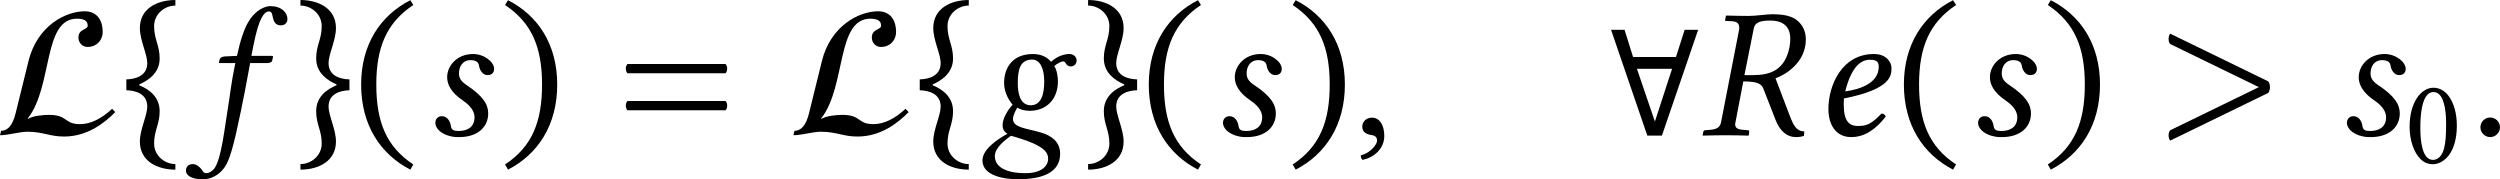 <?xml version='1.0' encoding='UTF-8'?>
<!-- This file was generated by dvisvgm 3.2.2 -->
<svg version='1.1' xmlns='http://www.w3.org/2000/svg' xmlns:xlink='http://www.w3.org/1999/xlink' width='226.177pt' height='16.218pt' viewBox='186.109 175.406 226.177 16.218'>
<defs>
<use id='g30-58' xlink:href='#g1-58' transform='scale(1.714)'/>
<use id='g30-59' xlink:href='#g1-59' transform='scale(1.714)'/>
<use id='g30-62' xlink:href='#g1-62' transform='scale(1.714)'/>
<use id='g30-82' xlink:href='#g1-82' transform='scale(1.714)'/>
<use id='g30-101' xlink:href='#g1-101' transform='scale(1.714)'/>
<use id='g30-102' xlink:href='#g1-102' transform='scale(1.714)'/>
<use id='g30-103' xlink:href='#g1-103' transform='scale(1.714)'/>
<use id='g30-115' xlink:href='#g1-115' transform='scale(1.714)'/>
<path id='g7-76' d='M5.069-1.14C4.631-.725 4.152-.478 3.69-.478C2.989-.478 3.172-.877 2.351-.877C2.104-.877 1.642-.837 1.443-.701V-.733C2.519-2.112 2.08-5.021 3.555-5.021C3.961-5.021 4.017-4.854 4.017-4.718C4.017-4.535 3.618-4.591 3.618-4.208C3.618-3.993 3.778-3.802 4.017-3.802C4.376-3.802 4.663-4.065 4.663-4.463C4.663-4.902 4.455-5.34 3.889-5.34C3.084-5.34 1.849-4.734 1.467-3.196L.909-.933C.773-.391 .55-.191 .287-.191L.239 0C.598 0 1.076-.151 1.427-.151C1.793-.151 2.04-.088 2.303-.032C2.511 .016 2.718 .056 3.005 .056C3.993 .056 4.734-.518 5.204-.996L5.069-1.14Z'/>
<use id='g8-76' xlink:href='#g7-76' transform='scale(1.5)'/>
<path id='g1-58' d='M.398-.3C.398-.098 .565 .07 .767 .07S1.137-.098 1.137-.3S.969-.669 .767-.669S.398-.502 .398-.3Z'/>
<path id='g1-59' d='M.725-.663C.509-.663 .356-.516 .356-.321C.356-.105 .537-.035 .663-.014C.795 0 .914 .042 .914 .202C.914 .349 .663 .669 .3 .76C.3 .83 .314 .879 .363 .928C.781 .851 1.186 .516 1.186 .028C1.186-.391 1.004-.663 .725-.663Z'/>
<path id='g1-62' d='M3.752-1.813L.411-.188C.328-.105 .328 .119 .411 .202L4.108-1.597C4.149-1.639 4.17-1.75 4.17-1.813C4.17-1.883 4.149-1.988 4.108-2.029L.411-3.829C.328-3.745 .328-3.522 .411-3.438L3.752-1.813Z'/>
<path id='g1-82' d='M2.664-4.324C3.02-4.324 3.417-4.198 3.417-3.633C3.417-3.543 3.41-3.445 3.389-3.333C3.222-2.462 2.671-2.267 2.022-2.267H1.688L2.036-4.003C2.071-4.205 2.19-4.324 2.664-4.324ZM4.003-3.605C4.003-3.836 3.94-4.038 3.794-4.212C3.536-4.526 3.124-4.561 2.706-4.561C2.538-4.561 2.12-4.498 1.855-4.498S1.318-4.505 1.004-4.512L.99-4.498L.962-4.352C.955-4.324 .962-4.31 .99-4.31L1.255-4.296C1.353-4.289 1.492-4.24 1.492-4.073C1.492-4.052 1.499-4.024 1.492-4.003L.809-.502C.774-.307 .663-.223 .377-.202L.209-.188C.174-.188 .146-.167 .139-.133L.112 0L.126 .014C.439 .007 .711 0 .976 0S1.513 .007 1.827 .014L1.855 0L1.869-.133C1.876-.167 1.855-.188 1.827-.188L1.66-.202C1.437-.216 1.339-.272 1.339-.411C1.339-.439 1.346-.467 1.353-.502L1.646-2.029C2.204-2.029 2.329-1.925 2.399-1.764L2.873-.551C3.006-.223 3.236 .07 3.64 .07C3.738 .07 3.857 .056 3.933 .021L3.947-.146C3.647-.146 3.536-.384 3.417-.683L2.859-2.148C3.201-2.26 4.003-2.727 4.003-3.605Z'/>
<path id='g1-101' d='M2.476-2.58C2.476-1.953 1.743-1.723 1.213-1.653C1.458-2.636 1.841-2.845 2.134-2.845C2.385-2.845 2.476-2.783 2.476-2.58ZM1.165-1.388C2.929-1.73 2.957-2.246 2.957-2.525V-2.545C2.957-2.72 2.797-3.062 2.294-3.062C1.081-3.062 .579-1.876 .579-.99C.579-.398 .858 .07 1.437 .07C1.904 .07 2.329-.174 2.741-.704C2.706-.781 2.664-.816 2.58-.816C2.183-.411 2.022-.349 1.688-.349C1.374-.349 1.158-.516 1.158-1.151C1.158-1.186 1.158-1.332 1.165-1.388Z'/>
<path id='g1-102' d='M1.213 1.22C1.137 1.339 .997 1.43 .893 1.43C.795 1.43 .767 1.381 .725 1.311C.663 1.22 .53 1.088 .377 1.088C.181 1.088 .119 1.22 .119 1.339C.119 1.492 .286 1.66 .76 1.66C1.046 1.66 1.353 1.52 1.569 1.22C1.764 .948 1.918 .418 2.19-.907C2.301-1.451 2.413-2.015 2.518-2.601L2.538-2.72H3.187C3.25-2.72 3.354-2.748 3.368-2.803C3.368-2.803 3.403-2.95 3.403-2.957C3.403-2.978 3.389-2.992 3.354-2.992H2.587L2.664-3.389C2.769-3.912 2.866-4.226 2.964-4.414C3.068-4.61 3.159-4.666 3.243-4.666C3.347-4.666 3.361-4.603 3.389-4.47C3.417-4.324 3.473-4.142 3.696-4.142C3.898-4.142 3.947-4.303 3.947-4.366C3.947-4.631 3.717-4.868 3.299-4.868C3.152-4.868 2.964-4.791 2.824-4.679C2.601-4.498 2.308-4.233 2.043-2.992L1.583-2.971C1.458-2.964 1.402-2.908 1.388-2.852C1.381-2.831 1.36-2.748 1.36-2.734S1.374-2.72 1.395-2.72H1.981C1.813-1.925 1.785-1.506 1.695-.983C1.583-.321 1.465 .823 1.213 1.22Z'/>
<path id='g1-103' d='M1.311 .021C1.437 .049 1.925 .202 2.155 .307C2.545 .488 2.713 .642 2.713 .886C2.713 1.151 2.476 1.43 1.862 1.43C1.081 1.43 .704 1.172 .704 .788C.704 .453 1.137 .146 1.311 .021ZM3.082-2.029C3.082-2.218 3.041-2.469 2.943-2.608C3.048-2.706 3.222-2.783 3.271-2.783C3.333-2.783 3.354-2.748 3.375-2.713C3.41-2.657 3.459-2.594 3.571-2.594C3.696-2.594 3.787-2.692 3.787-2.824C3.787-2.95 3.675-3.062 3.515-3.062C3.333-3.062 3.068-2.992 2.824-2.769C2.671-2.95 2.448-3.062 2.141-3.062C1.36-3.062 1.053-2.532 1.053-1.974C1.053-1.667 1.186-1.374 1.374-1.151C1.2-.969 .997-.635 .997-.391C.997-.321 .997-.16 1.179-.056C.809 .146 .237 .53 .237 .948C.237 1.513 1.011 1.66 1.576 1.66C2.532 1.66 3.166 1.388 3.166 .697C3.166 .244 2.831 .014 2.455-.098C1.897-.265 1.388-.279 1.388-.614C1.388-.753 1.485-.921 1.548-1.039C1.66-.969 1.827-.921 2.022-.921C2.629-.921 3.082-1.339 3.082-2.029ZM2.566-2.029C2.566-1.597 2.476-1.13 2.057-1.13C1.632-1.13 1.569-1.632 1.569-1.967C1.569-2.469 1.653-2.852 2.113-2.852C2.413-2.852 2.566-2.504 2.566-2.029Z'/>
<path id='g1-115' d='M1.409 .07H1.52C2.204 .07 2.608-.307 2.608-.823C2.608-1.151 2.427-1.471 1.785-1.897C1.576-2.036 1.506-2.162 1.506-2.336C1.506-2.58 1.639-2.831 1.939-2.831C2.113-2.831 2.239-2.776 2.26-2.629C2.28-2.462 2.399-2.267 2.58-2.267C2.776-2.267 2.831-2.392 2.831-2.504C2.831-2.755 2.469-3.062 2.036-3.062C1.43-3.062 1.06-2.615 1.06-2.19C1.06-1.911 1.206-1.611 1.66-1.304C2.029-1.053 2.092-.823 2.092-.676C2.092-.293 1.806-.16 1.492-.16C1.311-.16 1.22-.195 1.2-.349C1.179-.509 1.074-.718 .865-.718C.663-.718 .614-.551 .614-.474C.614-.216 .928 .042 1.409 .07Z'/>
<path id='g3-46' d='M.3-1.911C.3-.377 1.032 .718 2.155 1.297L2.267 1.102C1.248 .432 .872-.509 .872-1.911C.872-3.299 1.248-4.233 2.267-4.91L2.155-5.091C1.032-4.519 .3-3.431 .3-1.911Z'/>
<path id='g3-47' d='M2.183-1.911C2.183-3.431 1.451-4.519 .328-5.091L.216-4.91C1.234-4.233 1.611-3.299 1.611-1.911C1.611-.509 1.234 .432 .216 1.102L.328 1.297C1.451 .718 2.183-.377 2.183-1.911Z'/>
<path id='g3-48' d='M1.59 .07C2.127 .07 2.943-.474 2.943-2.113C2.943-2.803 2.776-3.396 2.469-3.801C2.287-4.045 1.995-4.254 1.618-4.254C.928-4.254 .272-3.431 .272-2.05C.272-1.304 .502-.607 .886-.223C1.081-.028 1.318 .07 1.59 .07ZM1.618-4.01C1.736-4.01 1.848-3.968 1.932-3.891C2.148-3.71 2.336-3.18 2.336-2.246C2.336-1.604 2.315-1.165 2.218-.809C2.064-.237 1.723-.174 1.597-.174C.948-.174 .879-1.367 .879-1.974C.879-3.689 1.304-4.01 1.618-4.01Z'/>
<path id='g3-61' d='M.411-1.29C.328-1.206 .328-1.025 .411-.941H4.108C4.191-1.025 4.191-1.206 4.108-1.29H.411ZM.411-2.685C.328-2.601 .328-2.42 .411-2.336H4.108C4.191-2.42 4.191-2.601 4.108-2.685H.411Z'/>
<path id='g3-94' d='M.139-2.106V-1.695C.453-1.688 .928-1.583 .928-1.081C.928-.746 .649-.216 .649 .237C.649 .983 1.311 1.297 1.988 1.297V1.088C1.59 1.088 1.186 .774 1.186 .314C1.186-.188 1.395-.404 1.395-.907C1.395-1.451 .99-1.736 .628-1.883V-1.918C.969-2.064 1.395-2.35 1.395-2.894C1.395-3.396 1.186-3.612 1.186-4.115C1.186-4.575 1.59-4.889 1.988-4.889V-5.098C1.311-5.098 .649-4.784 .649-4.038C.649-3.585 .928-3.055 .928-2.72C.928-2.218 .453-2.113 .139-2.106Z'/>
<path id='g3-96' d='M2.127-2.106C1.813-2.113 1.339-2.218 1.339-2.72C1.339-3.055 1.618-3.585 1.618-4.038C1.618-4.784 .955-5.098 .279-5.098V-4.889C.676-4.889 1.081-4.575 1.081-4.115C1.081-3.612 .872-3.396 .872-2.894C.872-2.35 1.297-2.064 1.639-1.918V-1.883C1.276-1.736 .872-1.451 .872-.907C.872-.404 1.081-.188 1.081 .314C1.081 .774 .676 1.088 .279 1.088V1.297C.955 1.297 1.618 .983 1.618 .237C1.618-.216 1.339-.746 1.339-1.081C1.339-1.583 1.813-1.688 2.127-1.695V-2.106Z'/>
<path id='g3-197' d='M1.981 .014L3.347-3.975H2.838L2.511-2.95H.893L.572-3.975H.063L1.43 .014H1.981ZM1.716-.516L1.039-2.504H2.364L1.716-.516Z'/>
<use id='g32-48' xlink:href='#g3-48' transform='scale(1.143)'/>
<use id='g33-46' xlink:href='#g3-46' transform='scale(1.714)'/>
<use id='g33-47' xlink:href='#g3-47' transform='scale(1.714)'/>
<use id='g33-61' xlink:href='#g3-61' transform='scale(1.714)'/>
<use id='g33-94' xlink:href='#g3-94' transform='scale(1.714)'/>
<use id='g33-96' xlink:href='#g3-96' transform='scale(1.714)'/>
<use id='g33-197' xlink:href='#g3-197' transform='scale(1.714)'/>
</defs>
<g id='page1' transform='matrix(1.4 0 0 1.4 0 0)'>
<use x='132.576' y='134.029' xlink:href='#g8-76'/>
<use x='140.861' y='134.029' xlink:href='#g33-94'/>
<use x='144.747' y='134.029' xlink:href='#g30-102'/>
<use x='151.872' y='134.029' xlink:href='#g33-96'/>
<use x='155.758' y='134.029' xlink:href='#g33-46'/>
<use x='160.014' y='134.029' xlink:href='#g30-115'/>
<use x='165.202' y='134.029' xlink:href='#g33-47'/>
<use x='172.779' y='134.029' xlink:href='#g33-61'/>
<use x='183.847' y='134.029' xlink:href='#g8-76'/>
<use x='192.132' y='134.029' xlink:href='#g33-94'/>
<use x='196.017' y='134.029' xlink:href='#g30-103'/>
<use x='202.772' y='134.029' xlink:href='#g33-96'/>
<use x='206.657' y='134.029' xlink:href='#g33-46'/>
<use x='210.913' y='134.029' xlink:href='#g30-115'/>
<use x='216.102' y='134.029' xlink:href='#g33-47'/>
<use x='220.358' y='134.029' xlink:href='#g30-59'/>
<use x='236.936' y='134.029' xlink:href='#g33-197'/>
<use x='242.77' y='134.029' xlink:href='#g30-82'/>
<use x='250.098' y='134.029' xlink:href='#g30-101'/>
<use x='255.454' y='134.029' xlink:href='#g33-46'/>
<use x='259.71' y='134.029' xlink:href='#g30-115'/>
<use x='264.899' y='134.029' xlink:href='#g33-47'/>
<use x='272.476' y='134.029' xlink:href='#g30-62'/>
<use x='283.543' y='134.029' xlink:href='#g30-115'/>
<use x='288.337' y='135.822' xlink:href='#g32-48'/>
<use x='292.542' y='134.029' xlink:href='#g30-58'/>
</g>
</svg>